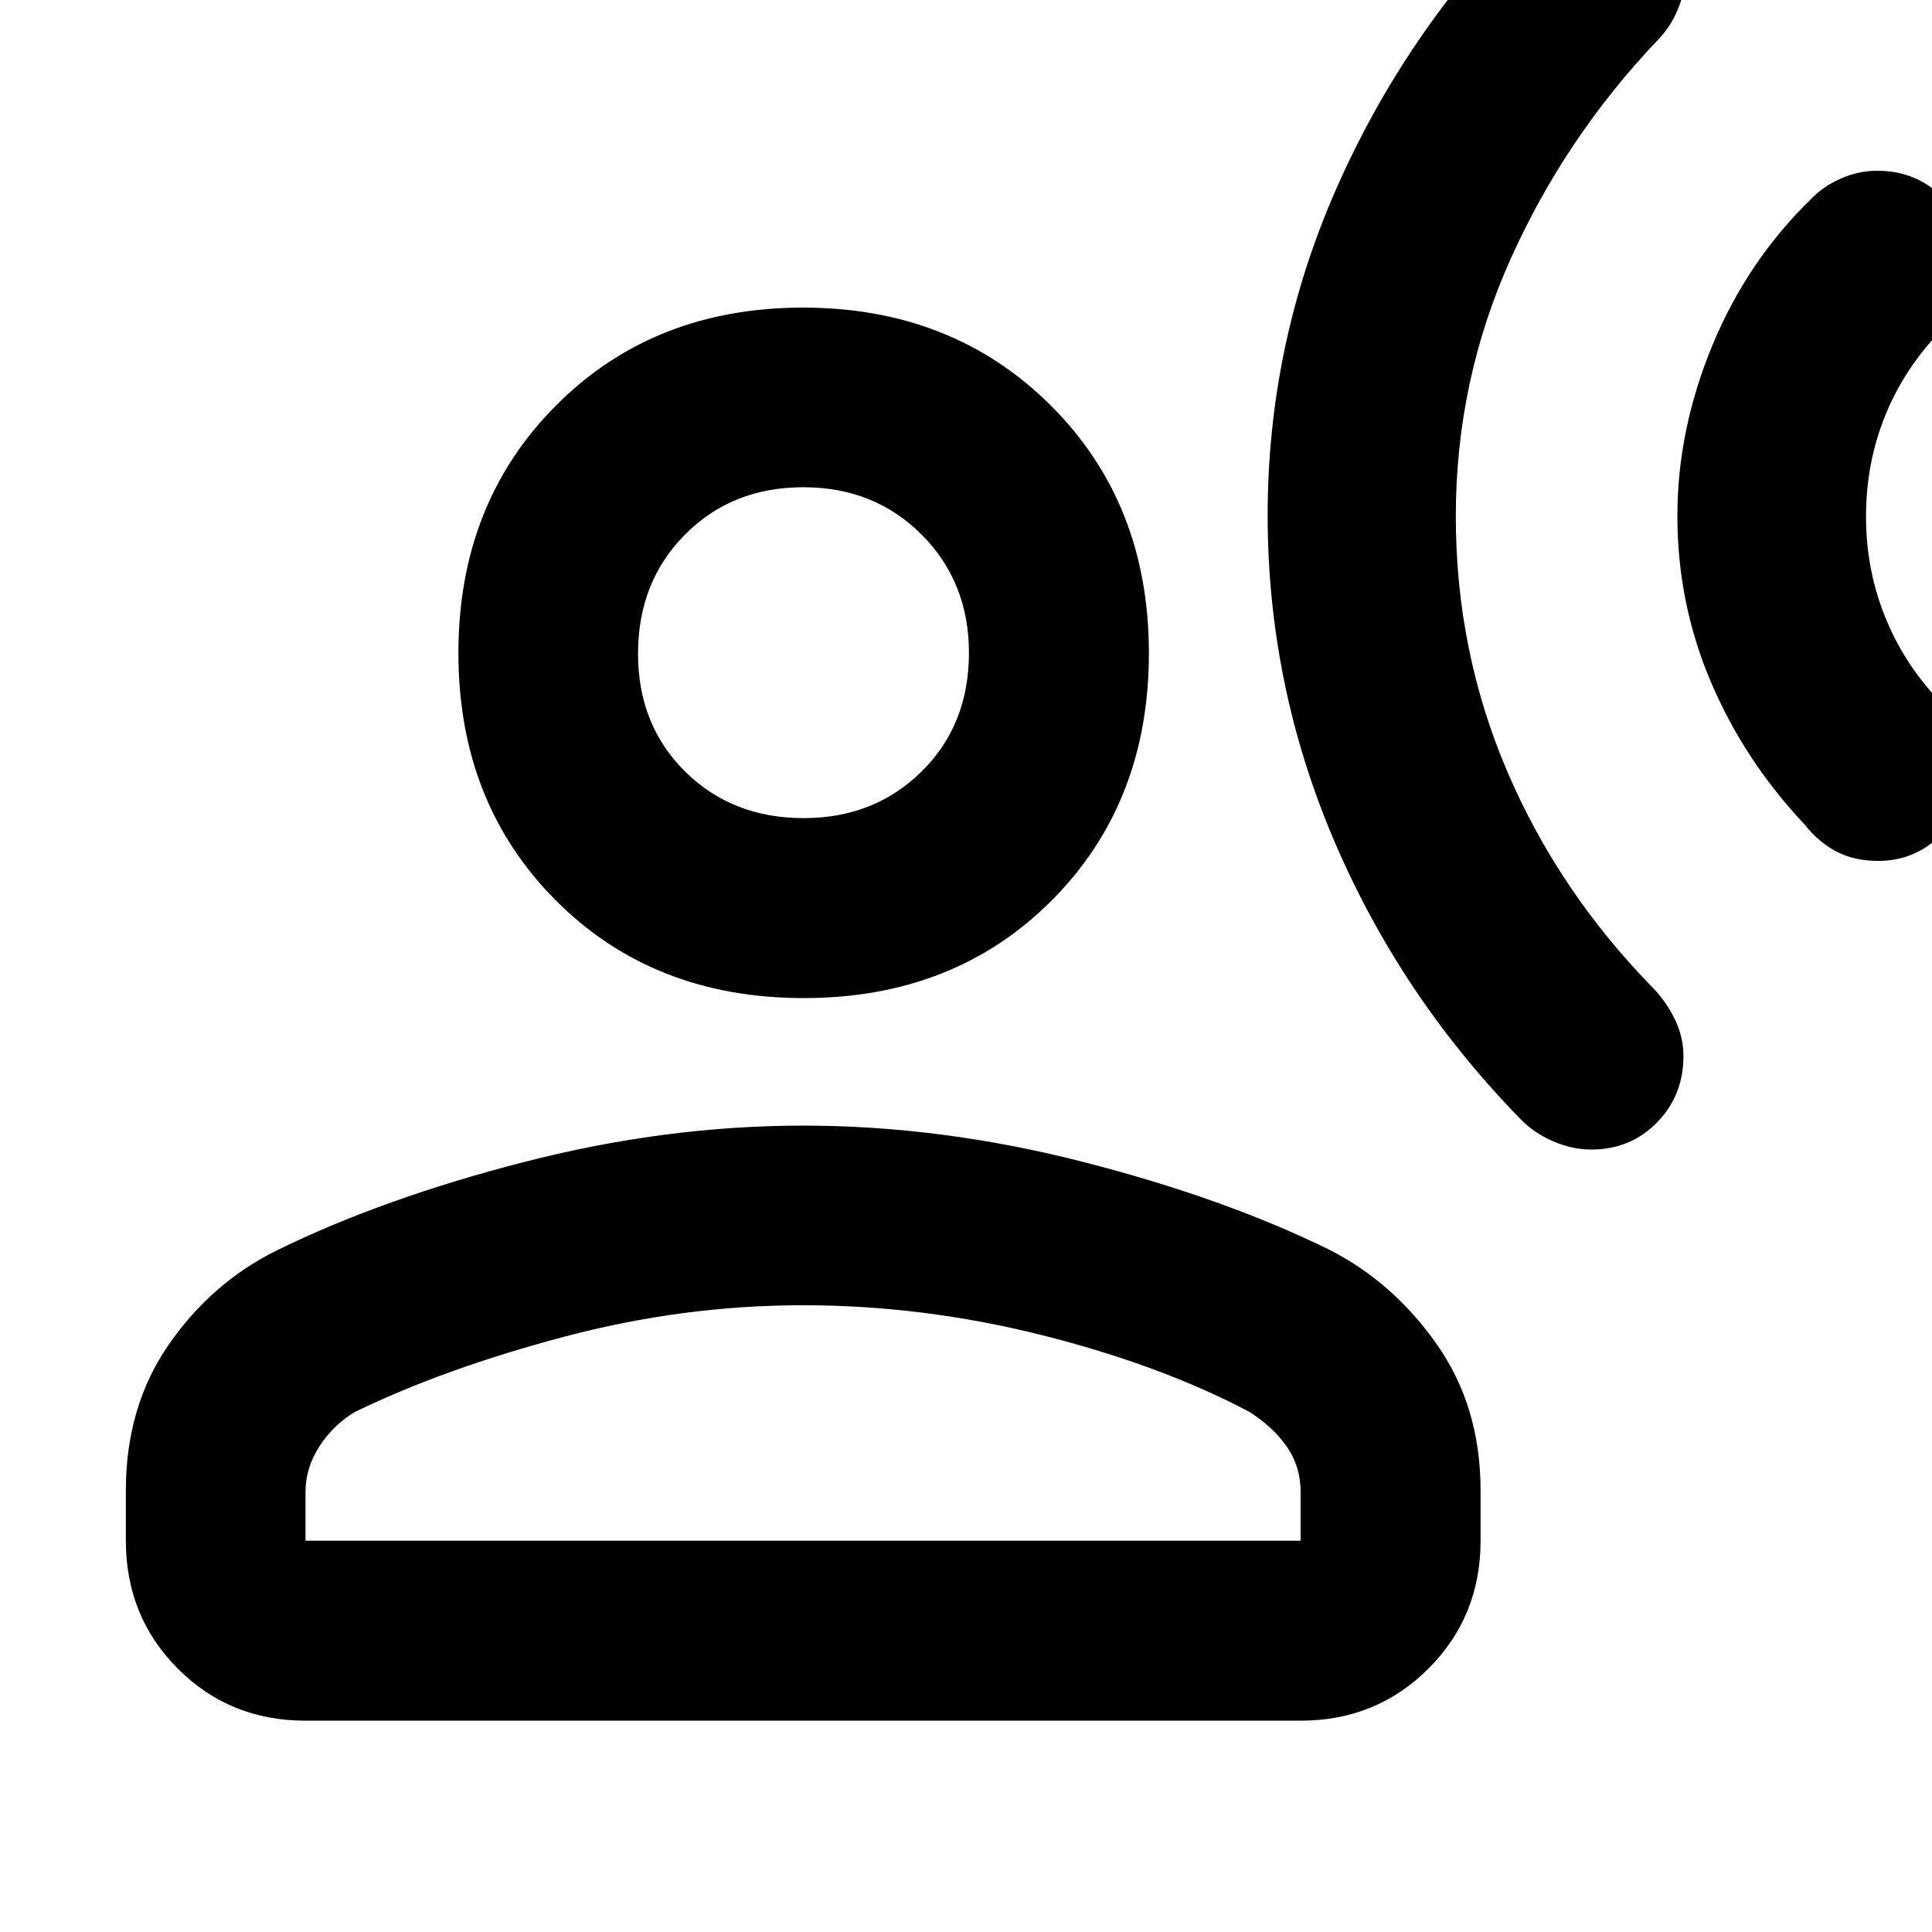 <svg xmlns="http://www.w3.org/2000/svg" height="40" viewBox="0 -960 960 960" width="40"><path d="M933.39-532.22q-12.12 0-21.03-4.73-8.9-4.72-15.81-13.52-29.95-31.84-46.51-70.88-16.56-39.03-16.56-82.29 0-42.82 17.46-84.93 17.47-42.12 49.44-73 5.87-6.03 14.57-9.81 8.71-3.78 17.77-3.78 19.62 0 32.76 13.41 13.14 13.41 13.14 32.62 0 9.04-4.03 17.63-4.03 8.58-9.71 15.33-18.49 18.96-28.08 42.54-9.59 23.57-9.59 50.43 0 25.64 9.14 48.84 9.15 23.19 26.34 41.56 7.44 7.99 11.57 16.24 4.12 8.25 4.12 16.73 0 20.76-13.34 34.19-13.34 13.42-31.65 13.42ZM790.7-388.8q-9.68 0-19.17-4.19-9.49-4.19-16.07-11.02-59.52-60.93-92.54-138.28-33.03-77.35-33.03-161.69 0-84.88 34.22-162.49 34.22-77.6 94.46-138.53 6.59-6.59 14.88-10.17 8.28-3.58 17.22-3.58 19.9 0 33.24 13.25 13.33 13.25 13.33 32.62 0 9.12-3.62 17.79-3.62 8.66-10.13 15.25-45.81 48.19-72.96 108.71-27.15 60.53-27.15 127.65t25.6 126.89q25.6 59.76 72.58 107.7 6.44 6.68 10.69 15.43 4.24 8.75 4.24 18.27 0 19.49-13.14 32.94T790.7-388.8Zm-391.35-75.26q-74.83 0-123.2-48.56-48.37-48.57-48.37-122.88t48.46-122.98q48.45-48.67 122.76-48.67t123.09 48.59q48.79 48.59 48.79 123.1 0 74.5-48.35 122.95t-123.18 48.45ZM62.54-194.43v-25.03q0-41.55 21.23-72.3t53.5-46.79q52.68-25.91 123.04-44.03 70.35-18.11 138.81-18.11 68.47 0 138.73 17.95 70.27 17.96 122.69 43.71 31.79 16.2 53.47 47.11t21.68 72.46v25.03q0 37.64-25.89 63.53t-63.53 25.89H151.8q-37.74 0-63.5-25.89-25.76-25.89-25.76-63.53Zm89.26 0h494.47v-24.22q0-12.57-6.78-22.39-6.78-9.83-18.84-17.5-44.06-23.24-103.06-38.07-59-14.82-118.67-14.82-59.68 0-118.9 15.73-59.23 15.73-103.5 37.21-10.62 6.23-17.67 17-7.05 10.76-7.05 22.95v24.11Zm247.56-359.05q35.13 0 58.61-23.2 23.49-23.19 23.49-58.92 0-35.17-23.48-58.73-23.47-23.56-58.86-23.56-35.38 0-58.73 23.5-23.35 23.51-23.35 59.15 0 35.47 23.38 58.61 23.38 23.15 58.94 23.15Zm.01-82.08Zm0 441.13Z"/></svg>